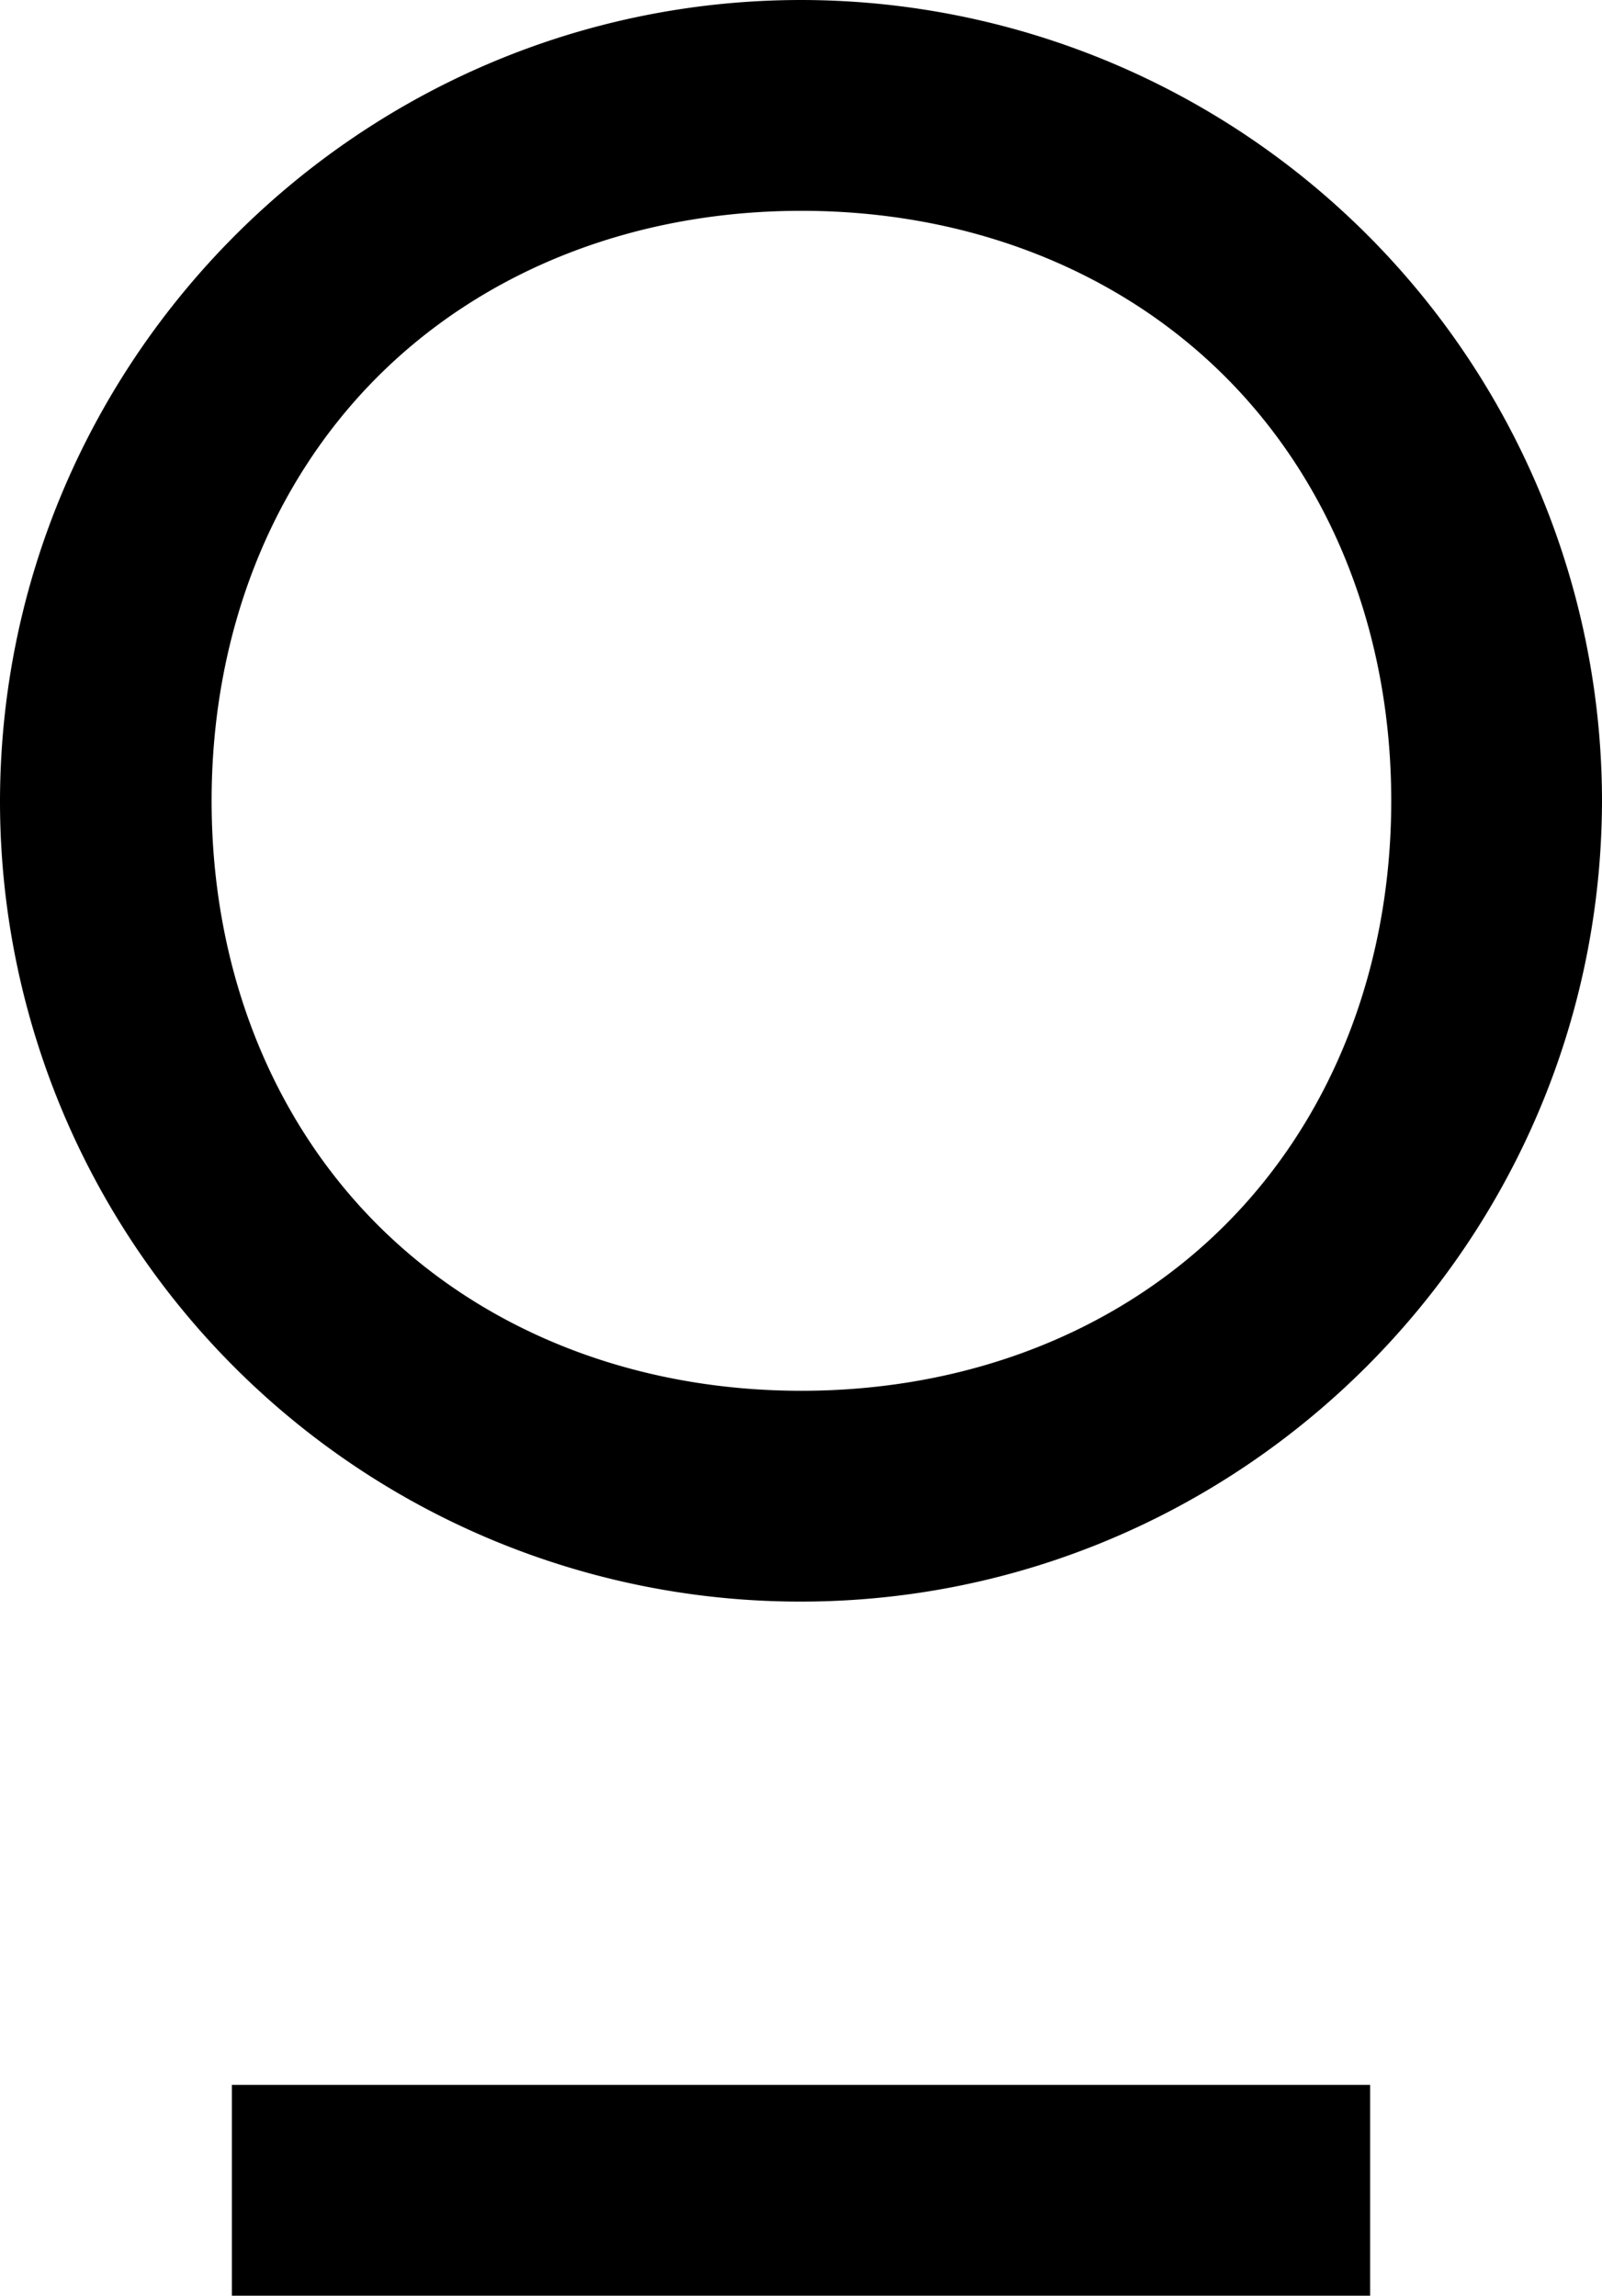 <svg xmlns="http://www.w3.org/2000/svg" viewBox="0 0 244.45 350.2"><title>logo</title><g id="Calque_2" data-name="Calque 2"><g id="Calque_1-2" data-name="Calque 1"><path d="M122.16,244.32c67.29,0,122.15-54.8,122.29-122.16A122.3,122.3,0,0,0,122.29,0C55,0,.14,54.79,0,122.15A122.11,122.11,0,0,0,122.16,244.32ZM32.29,122.16c0-25.39,9-48.36,25.32-64.68S96.9,32.16,122.29,32.16s48.36,9,64.68,25.32,25.32,39.29,25.32,64.68-9,48.36-25.32,64.68-39.29,25.32-64.68,25.32-48.36-9-64.68-25.32S32.29,147.54,32.29,122.16Z"/><rect x="35.38" y="318.04" width="173.69" height="32.16"/></g></g></svg>
